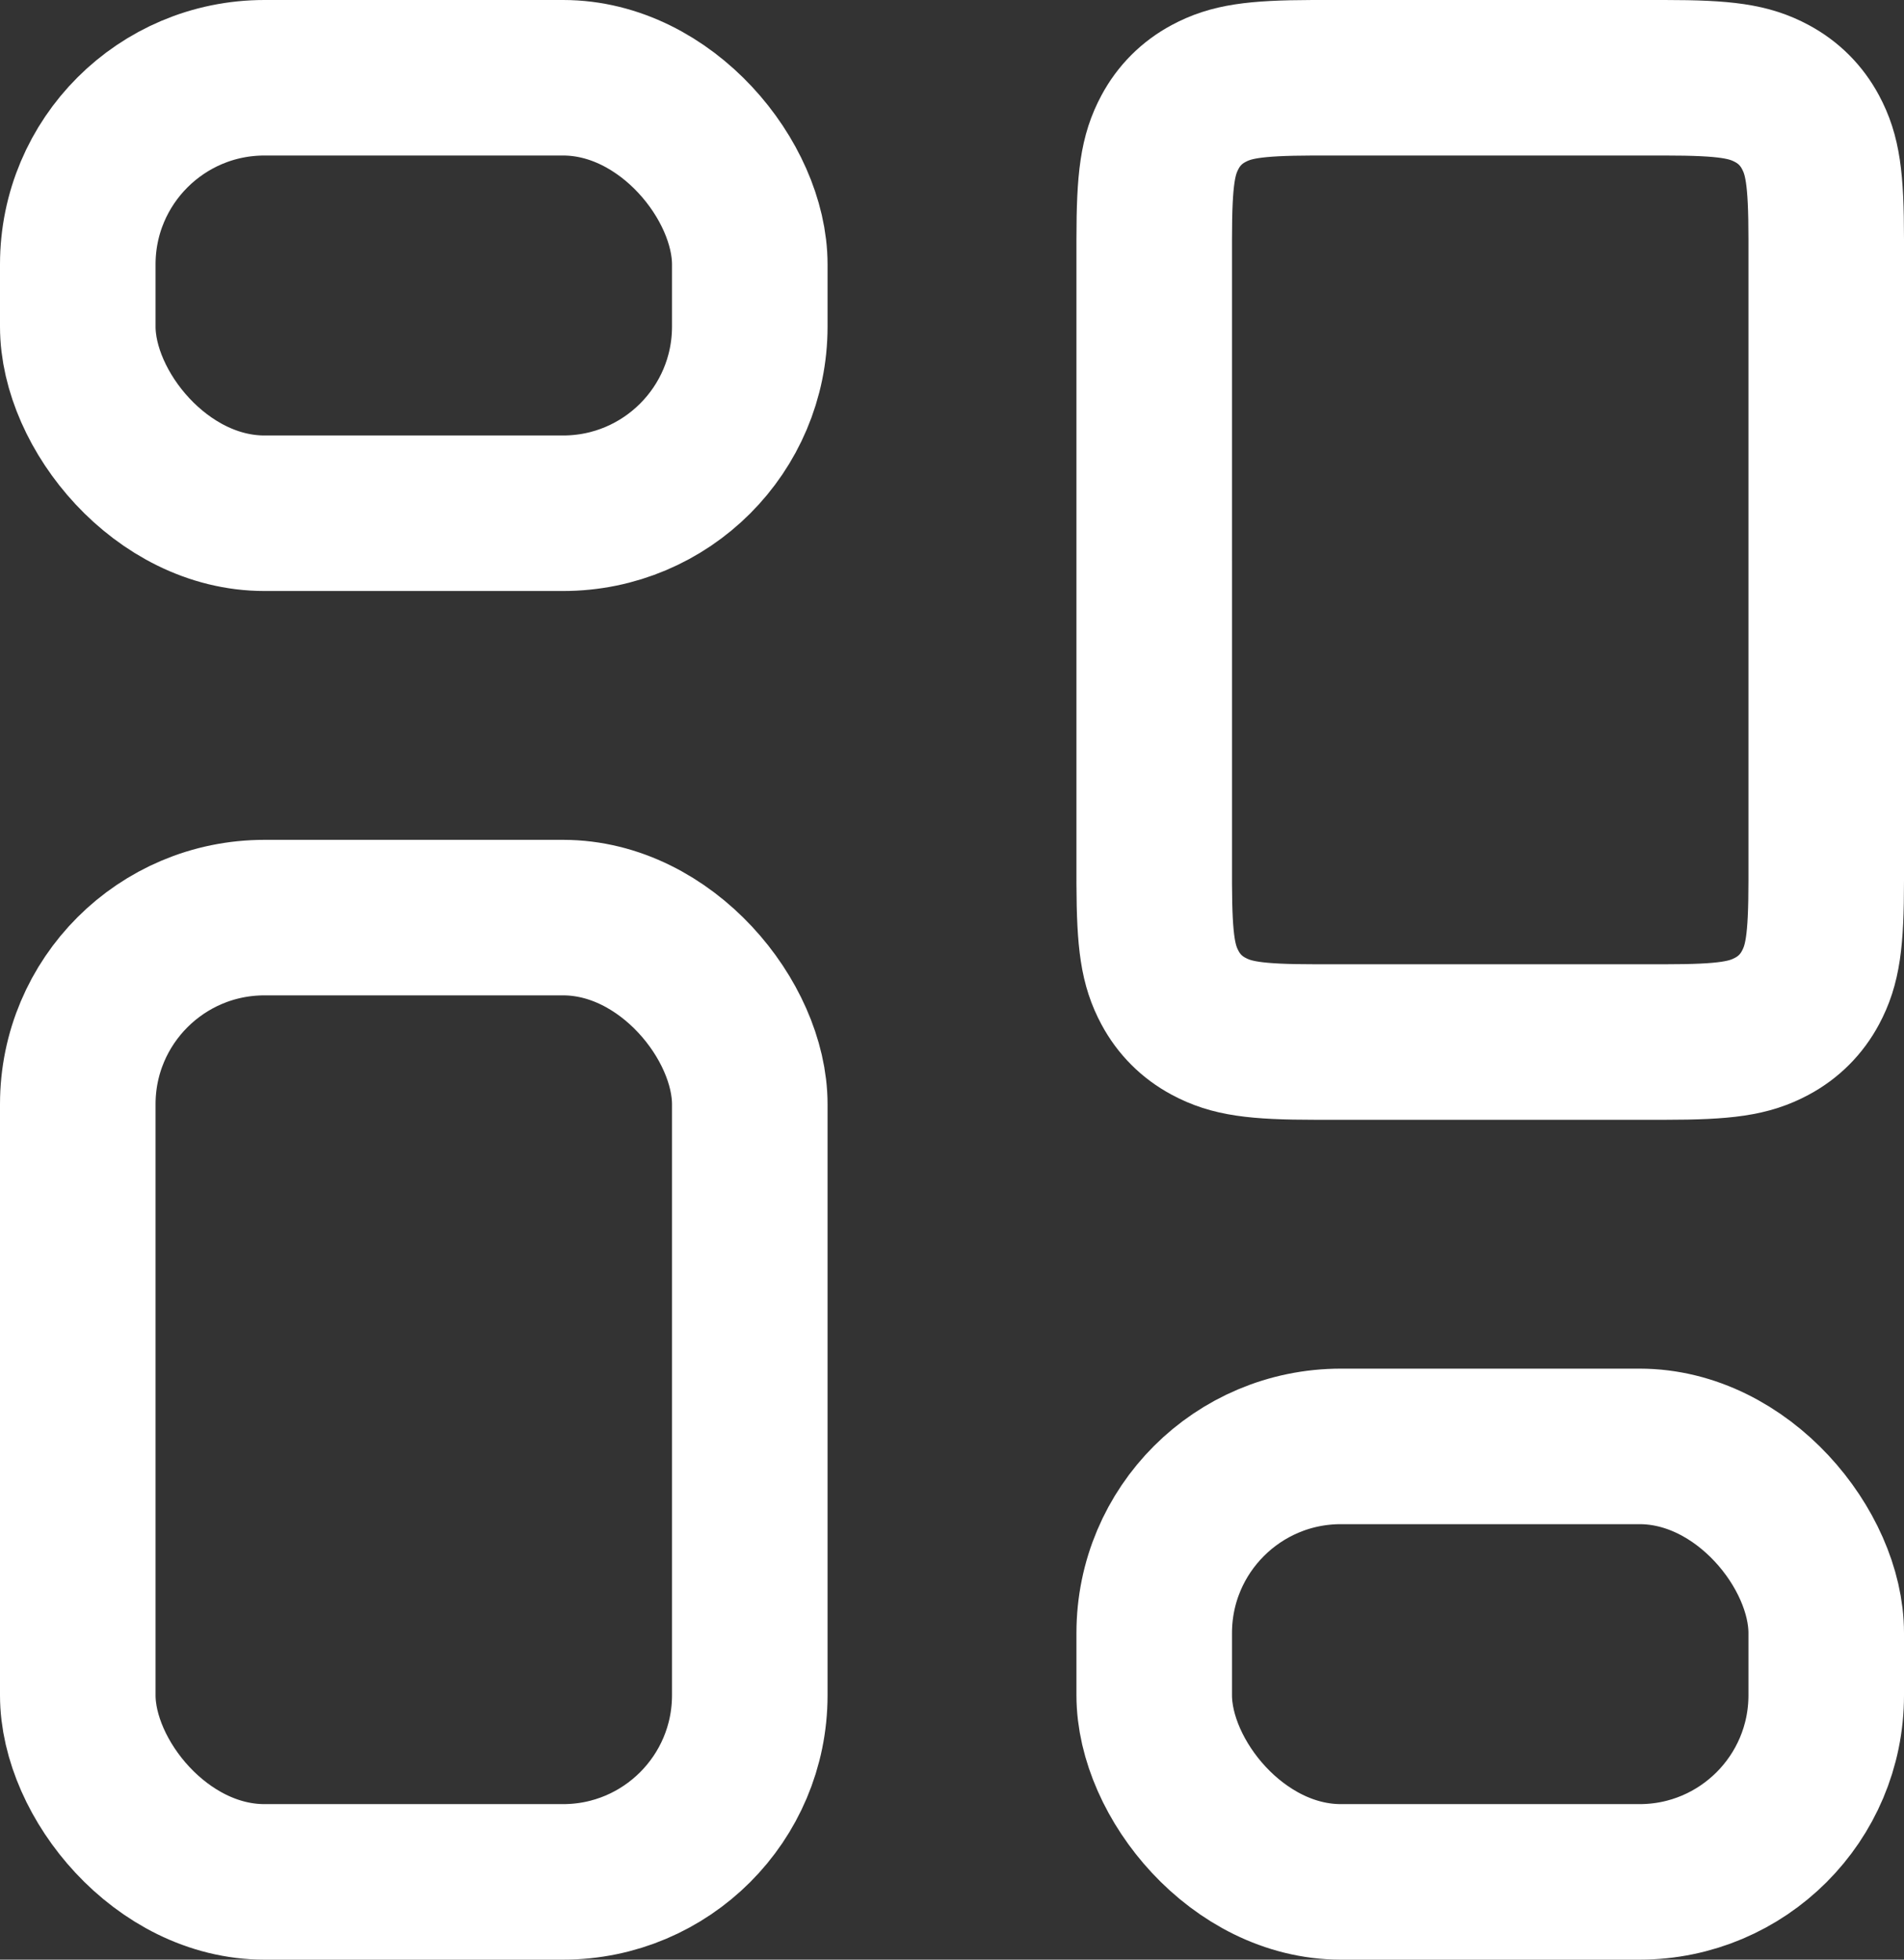 <?xml version="1.0" encoding="UTF-8"?>
<svg width="306px" height="315px" viewBox="0 0 306 315" version="1.1" xmlns="http://www.w3.org/2000/svg" xmlns:xlink="http://www.w3.org/1999/xlink">
    <rect x="0" y="0" width="306" height="315" fill="#333333" stroke="none"/>
    <title>Untitled</title>
    <g id="Page-1" stroke="none" stroke-width="1" fill="none" fill-rule="evenodd">
        <g id="Dashboard" fill-rule="nonzero" stroke="#FFFFFF" stroke-width="25">
            <path d="M284.758,15.03 C281.116,13.082 277.375,12.5 267.542,12.5 L210.885,12.501 C201.458,12.532 197.803,13.125 194.242,15.03 C191.564,16.462 189.462,18.564 188.03,21.242 C186.082,24.884 185.5,28.625 185.5,38.458 L185.501,142.115 C185.532,151.542 186.125,155.197 188.03,158.758 C189.462,161.436 191.564,163.538 194.242,164.97 C197.884,166.918 201.625,167.5 211.458,167.5 L267.542,167.5 C277.375,167.5 281.116,166.918 284.758,164.97 C287.436,163.538 289.538,161.436 290.97,158.758 C292.918,155.116 293.5,151.375 293.5,141.542 L293.5,38.458 C293.5,28.625 292.918,24.884 290.97,21.242 C289.538,18.564 287.436,16.462 284.758,15.03 Z" id="Rectangle"></path>
            <rect id="Rectangle" x="12.5" y="147.5" width="108" height="155" rx="30"></rect>
            <rect id="Rectangle" x="185.5" y="232.5" width="108" height="70" rx="30"></rect>
            <rect id="Rectangle" x="12.5" y="12.5" width="108" height="70" rx="30"></rect>
        </g>
    </g>
</svg>